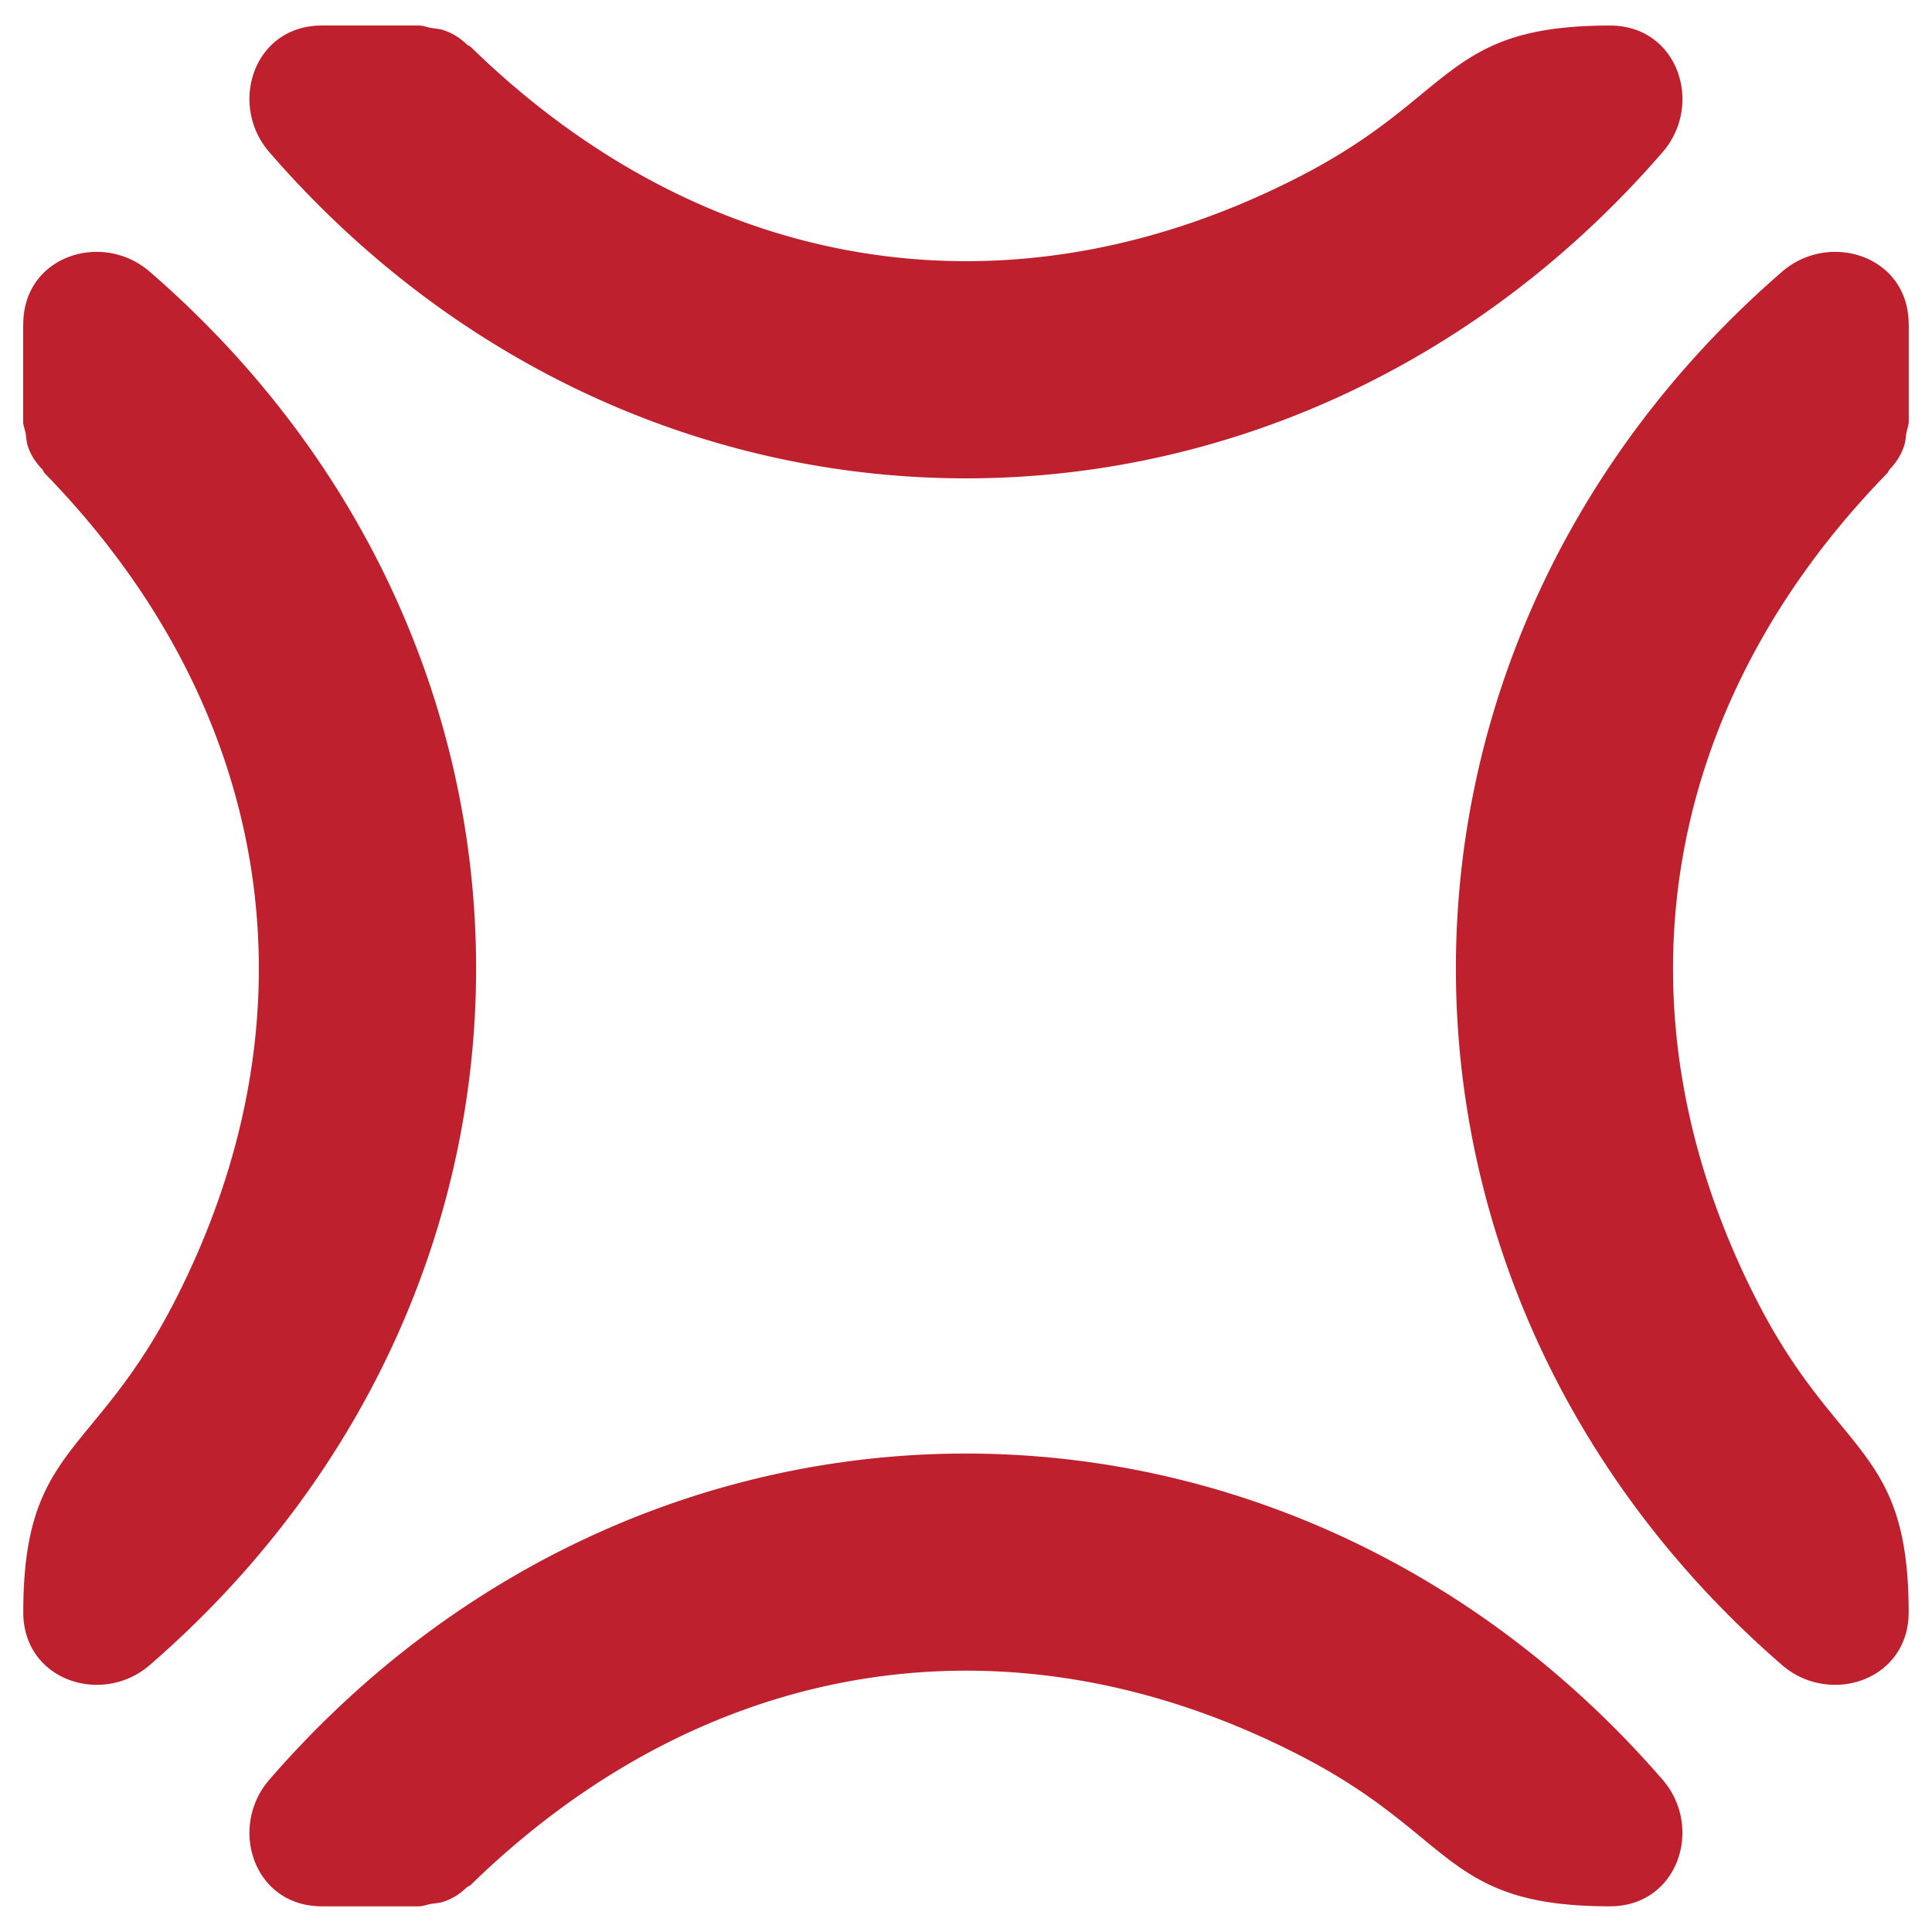 <svg xmlns="http://www.w3.org/2000/svg" width="1em" height="1em" viewBox="0 0 64 64"><path fill="#be202e" d="M.767 10.742v3.202c0 .162.062.279.085.429c.024.162.028.314.096.479c.102.276.266.5.452.695c.036.041.043.095.086.136c7.52 7.715 9.237 17.824 4.285 27.454c-2.659 5.166-5 4.742-5 10.274c0 2.265 2.624 3.108 4.194 1.743c14.409-12.485 14.409-33.663 0-46.15C3.394 7.637.771 8.475.771 10.739m62.459.003v3.202c0 .162-.06.279-.083.429c-.023.162-.031.314-.1.479a2 2 0 0 1-.449.695c-.036.041-.044.095-.087.136c-7.521 7.715-9.238 17.824-4.284 27.454c2.658 5.166 5 4.742 5 10.274c0 2.265-2.626 3.108-4.197 1.743c-14.402-12.485-14.402-33.663 0-46.15c1.571-1.367 4.197-.529 4.197 1.735M10.663 63.15h3.202c.162 0 .279-.06.429-.084c.162-.021.314-.029.478-.099c.276-.1.498-.263.693-.448c.042-.038.098-.044.139-.087c7.715-7.521 17.824-9.238 27.453-4.283c5.166 2.657 4.743 5 10.275 5c2.262 0 3.108-2.625 1.742-4.196c-12.483-14.403-33.663-14.403-46.15 0c-1.366 1.571-.529 4.196 1.735 4.196M10.663.845h3.202c.162 0 .279.059.429.083c.162.024.314.031.478.1c.276.1.5.261.696.447c.04.039.095.045.136.088c7.715 7.521 17.824 9.237 27.453 4.283c5.166-2.656 4.743-5 10.275-5c2.265 0 3.108 2.626 1.742 4.197c-12.483 14.404-33.663 14.404-46.15 0C7.558 3.472 8.395.846 10.659.846"/></svg>